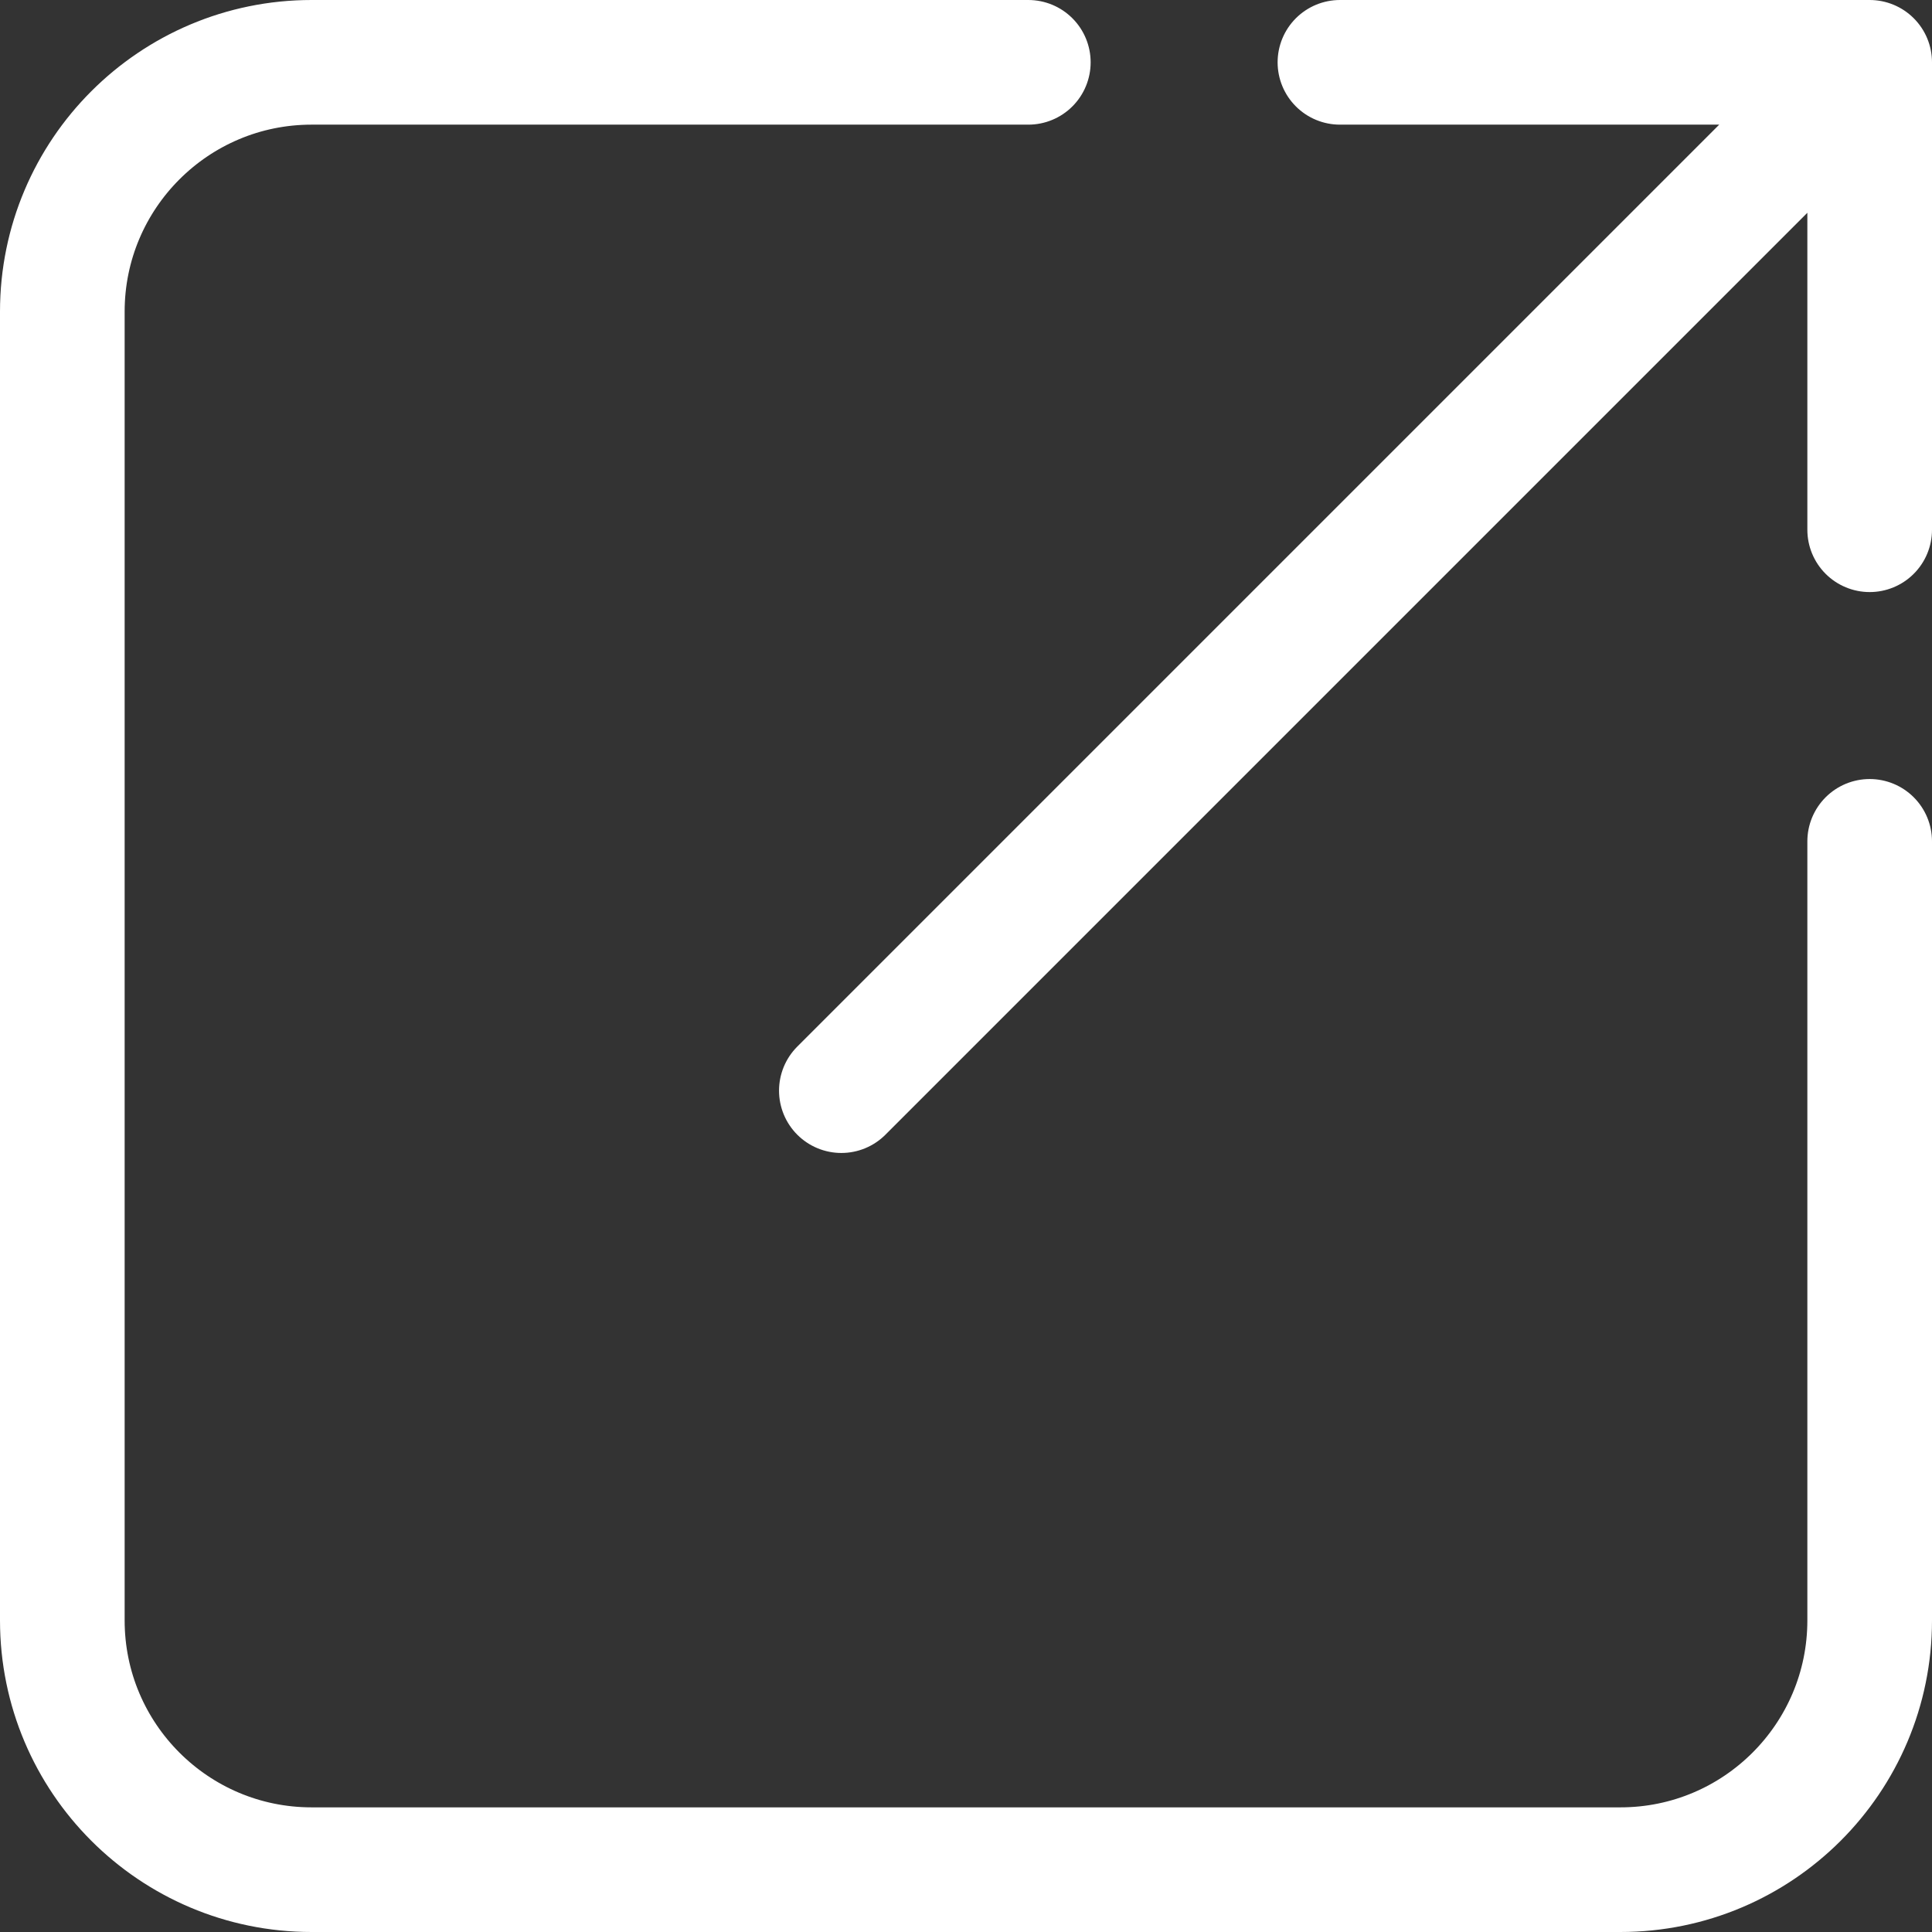 <svg width="31" height="31" viewBox="0 0 31 31" fill="none" xmlns="http://www.w3.org/2000/svg">
<rect x="0" y="0" width="31" height="31" fill="#333333" stroke="none"/>
<path d="M16.5 1H5C2.791 1 1 2.791 1 5V26C1 28.209 2.791 30 5 30H26C28.209 30 30 28.209 30 26V13.5M21.5 1H30M30 1V8.5M30 1L13.5 17.5" stroke="white" stroke-width="2" stroke-linecap="round" stroke-linejoin="round"/>
</svg>
